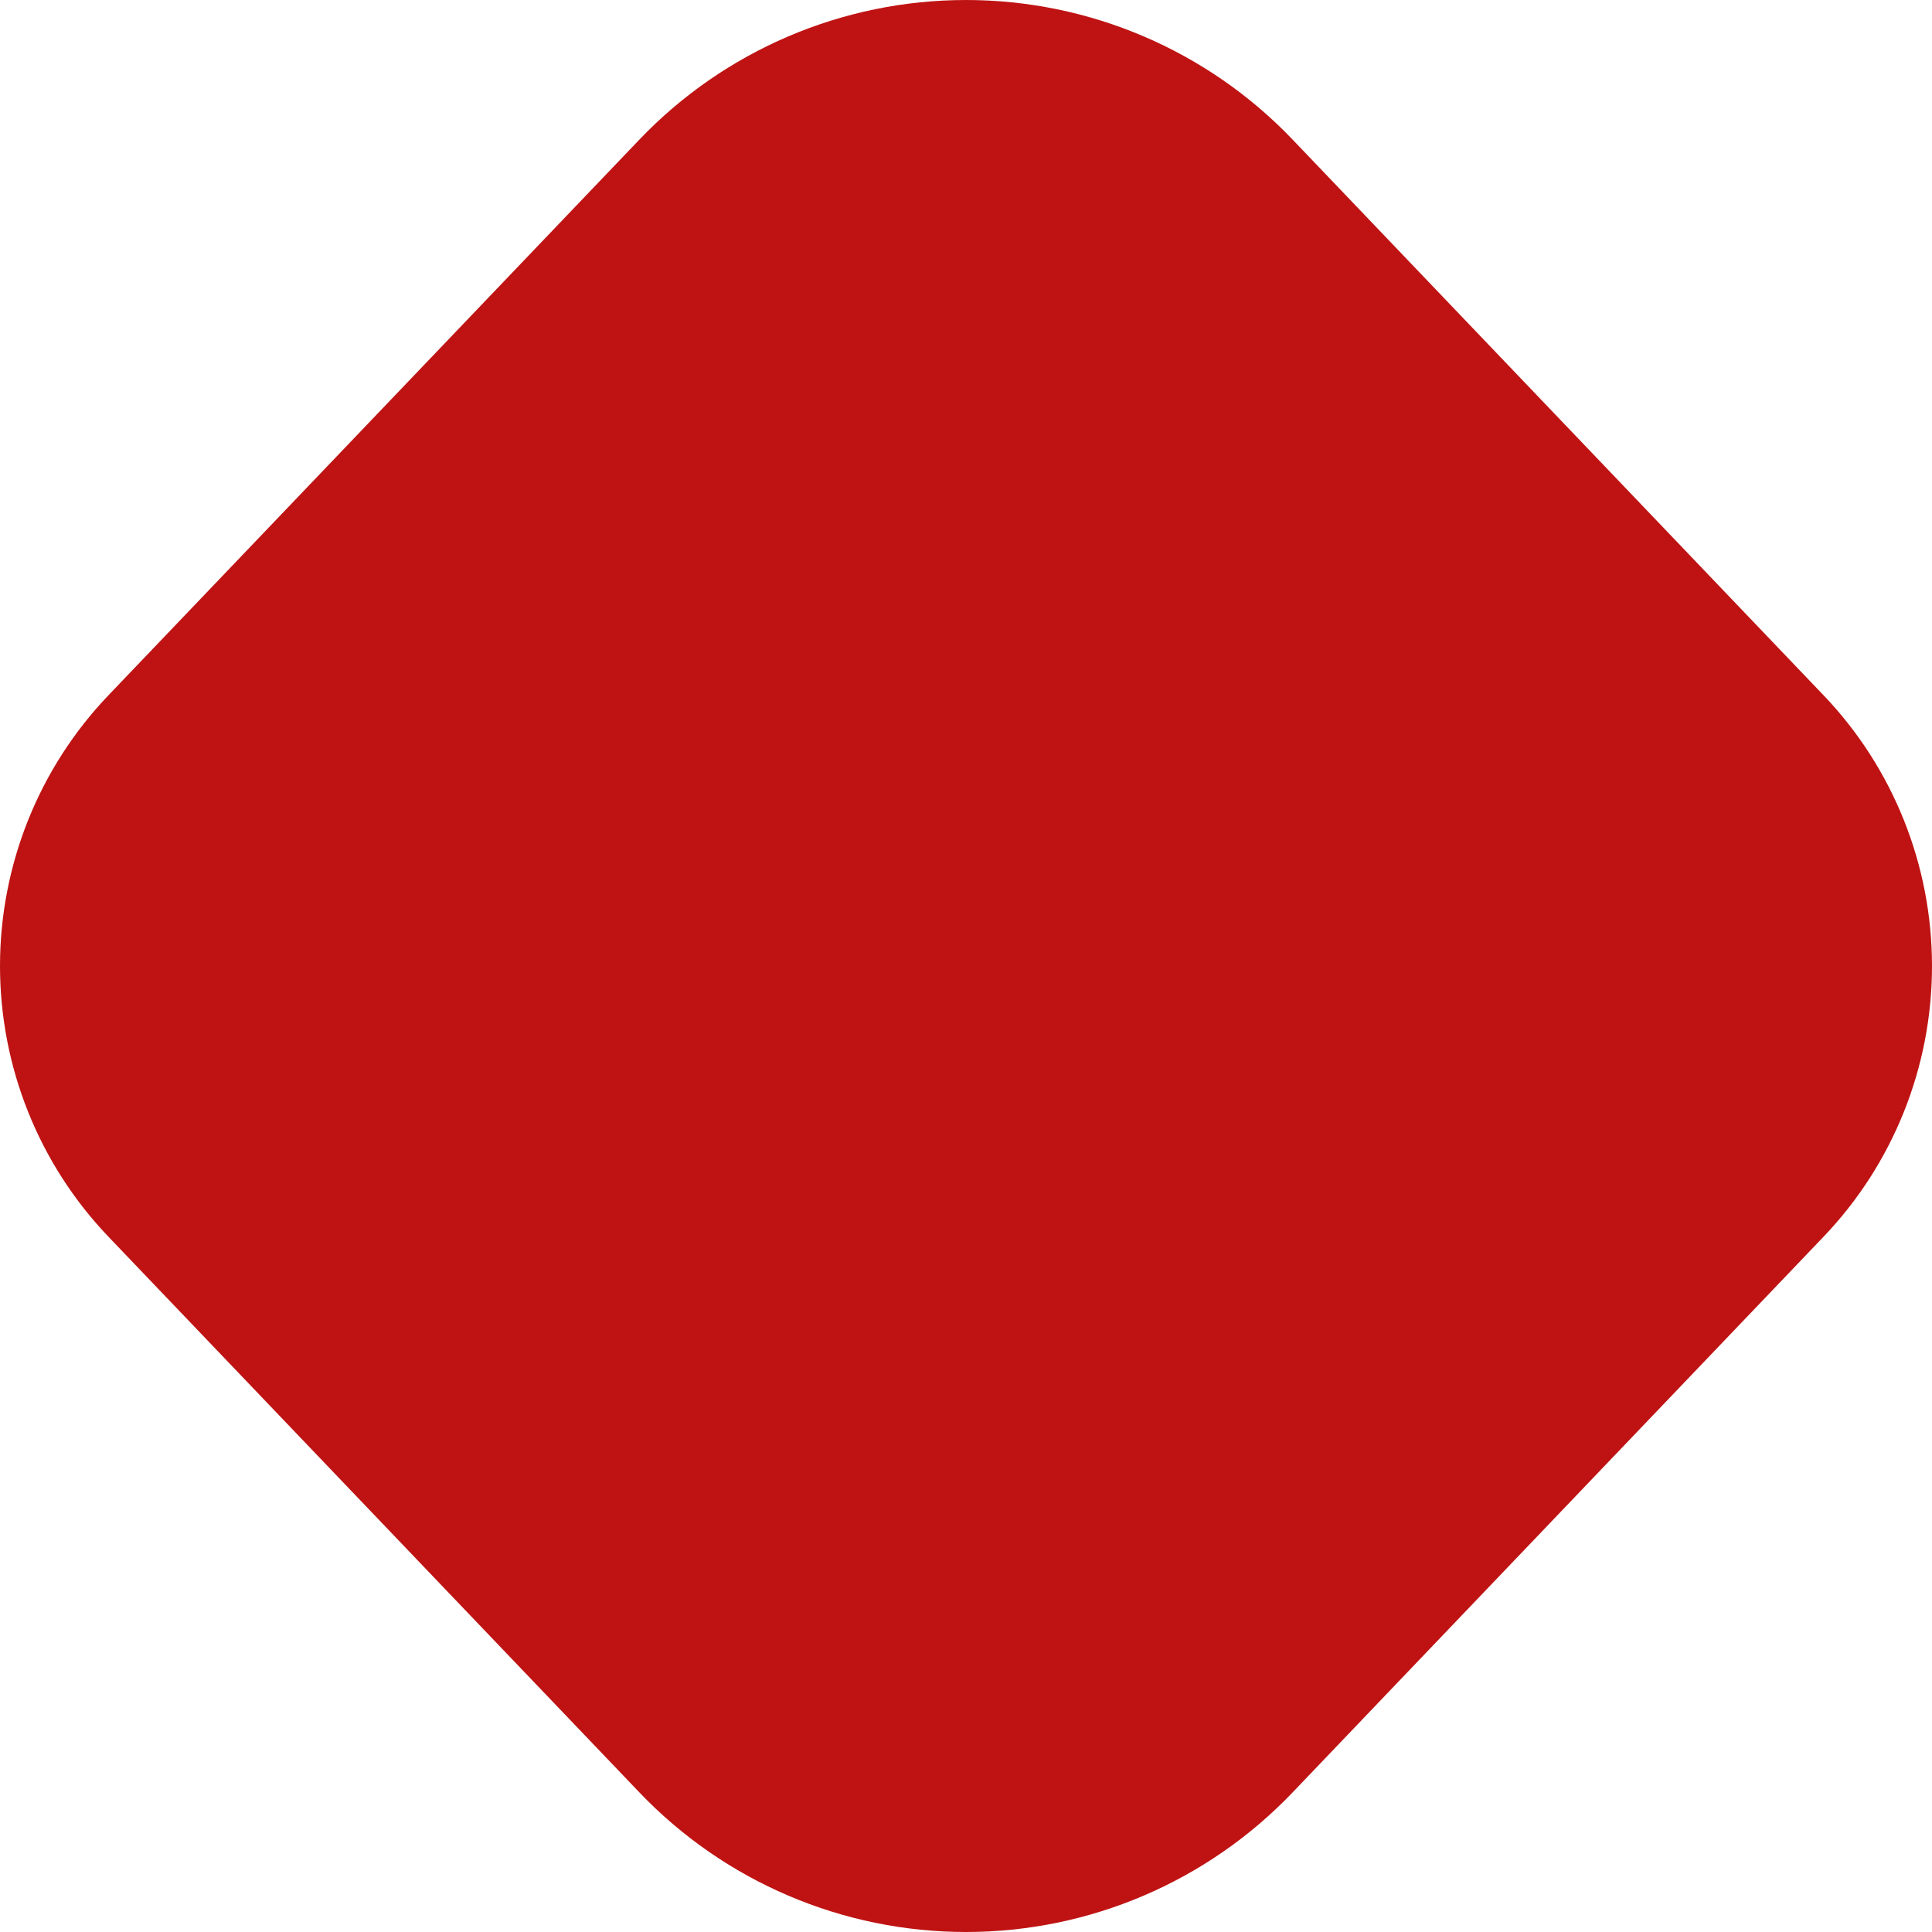 <svg width="10" height="10" viewBox="0 0 10 10" fill="none" xmlns="http://www.w3.org/2000/svg">
<path d="M0.562 3.598L3.309 0.723C3.75 0.261 4.361 0 5 0C5.639 0 6.25 0.261 6.691 0.723L9.438 3.598C9.799 3.975 10 4.478 10 5C10 5.522 9.799 6.025 9.438 6.402L6.691 9.277C6.25 9.739 5.639 10 5 10C4.361 10 3.75 9.739 3.309 9.277L0.562 6.402C0.201 6.025 0 5.522 0 5C0 4.478 0.201 3.975 0.562 3.598Z" fill="#BF1313"/>
</svg>

